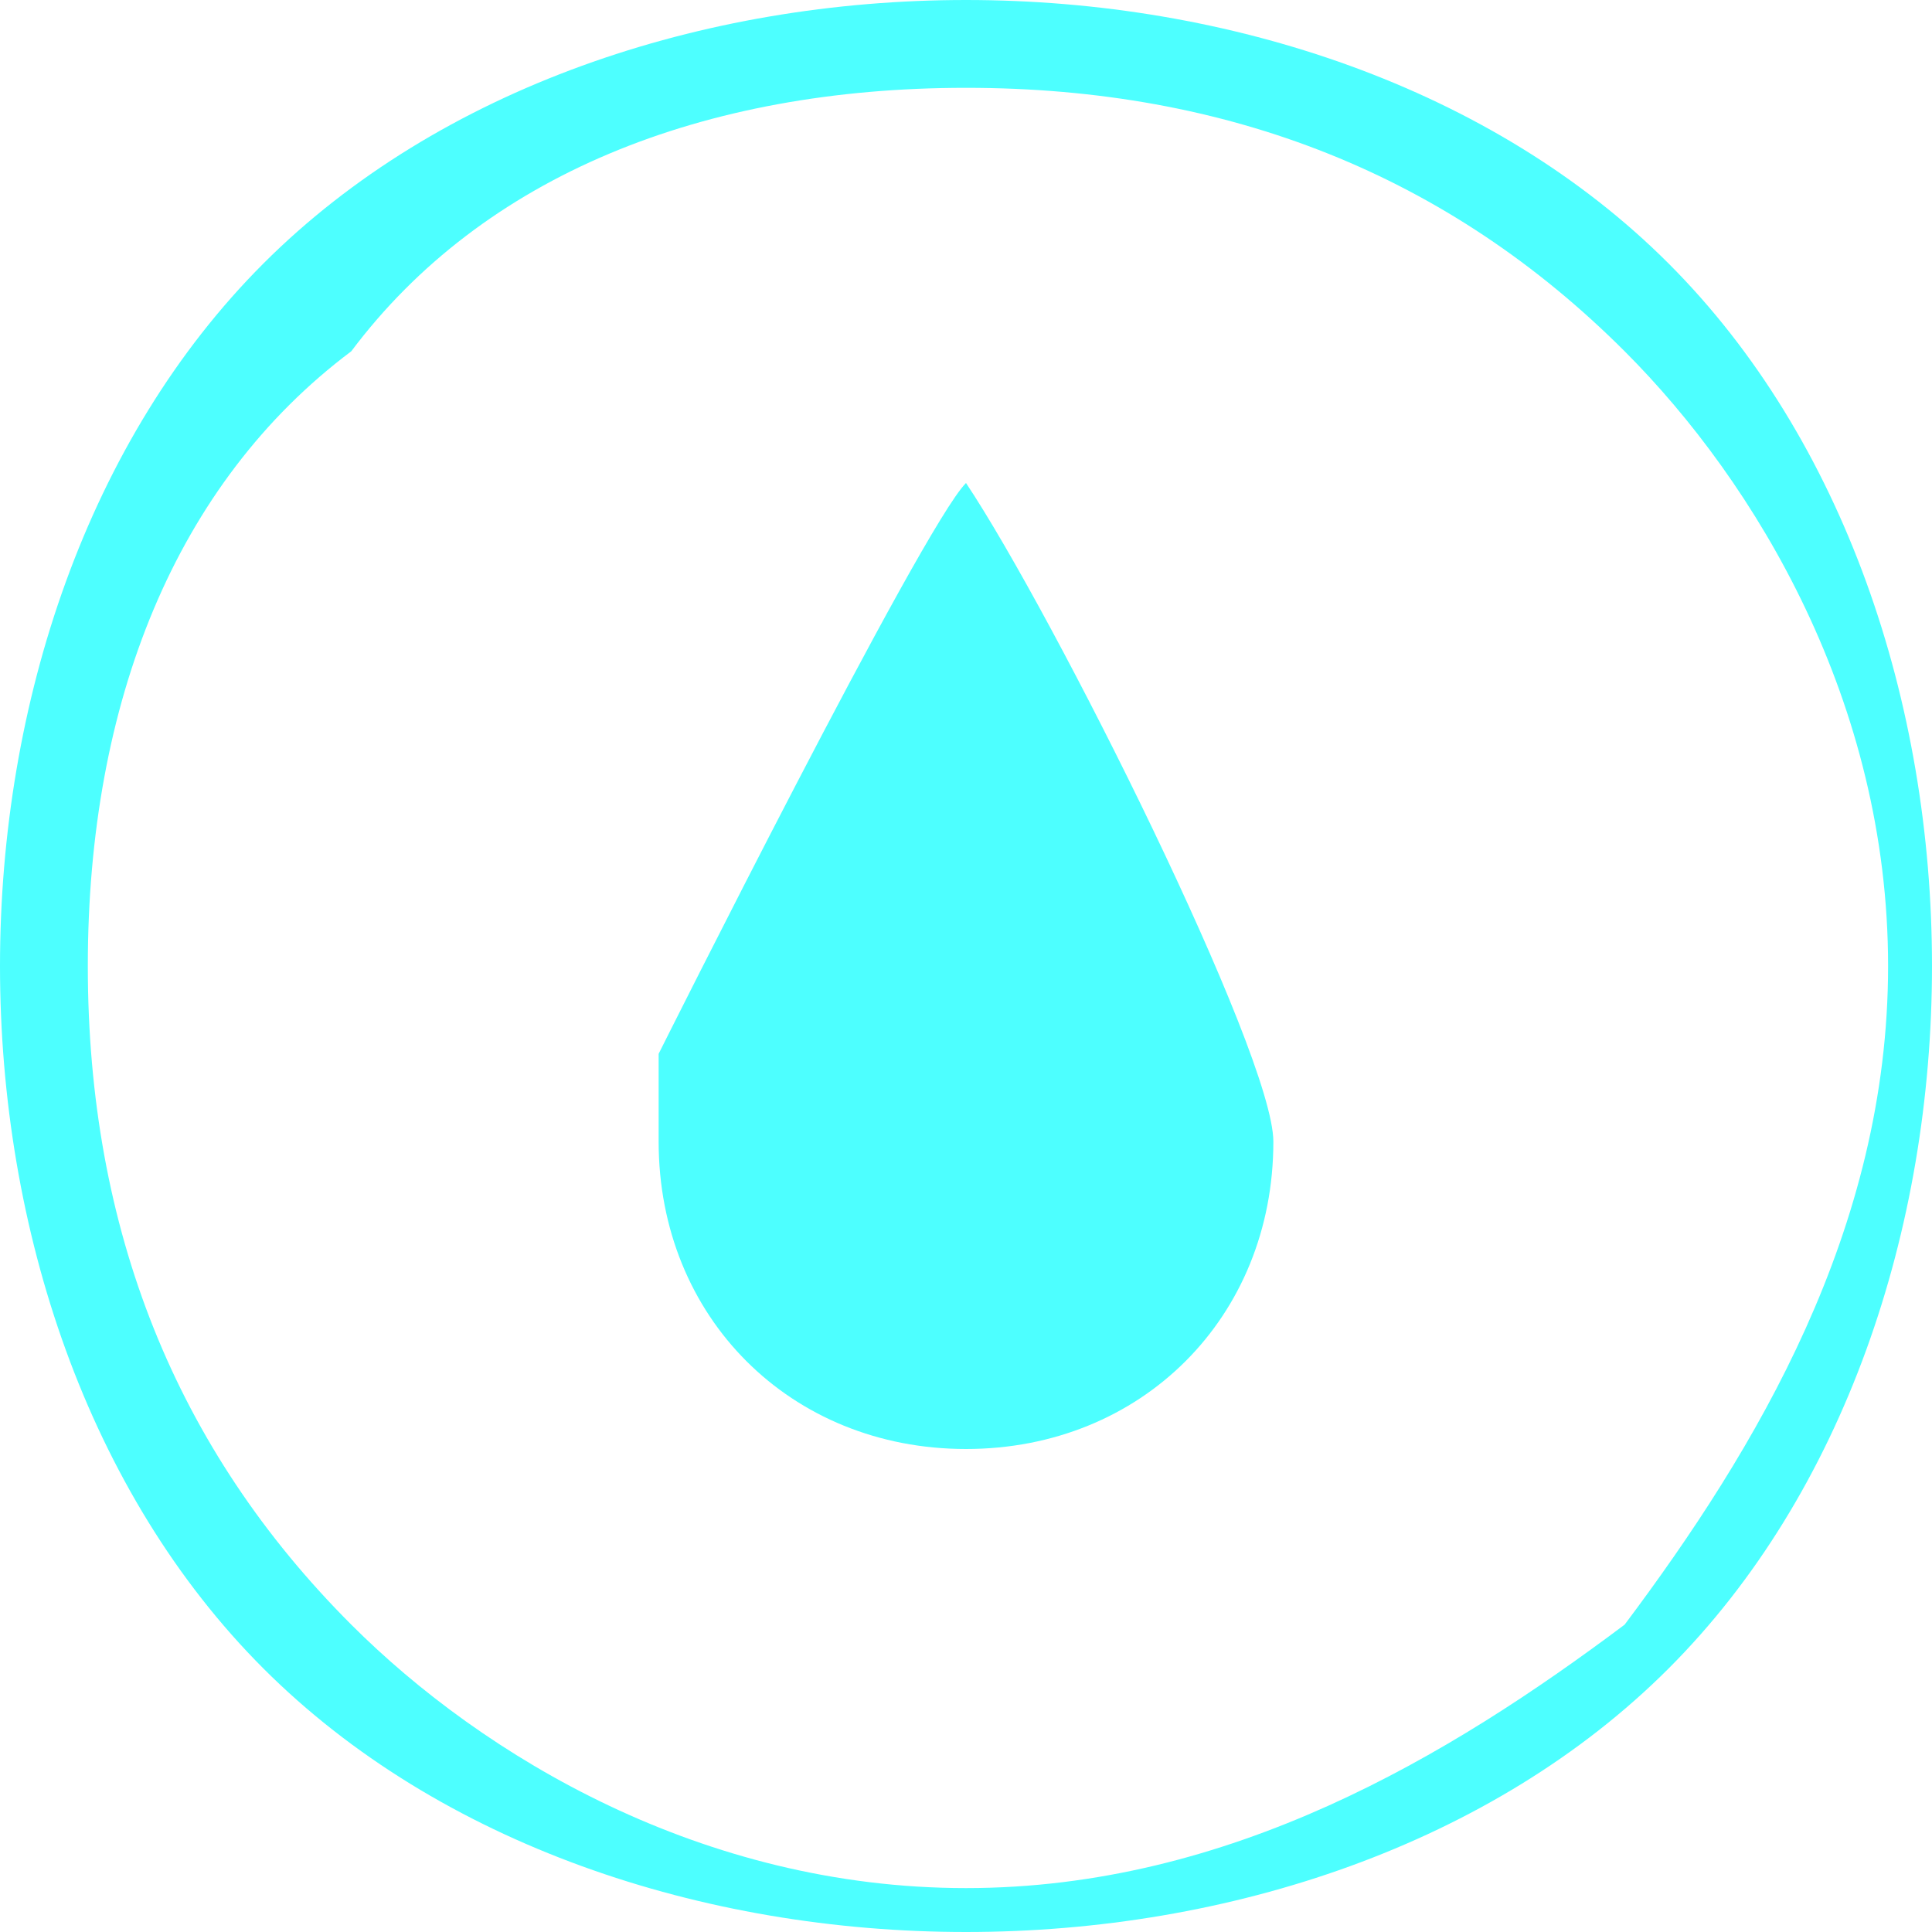 <?xml version="1.0" encoding="UTF-8"?>
<!DOCTYPE svg PUBLIC "-//W3C//DTD SVG 1.1//EN" "http://www.w3.org/Graphics/SVG/1.1/DTD/svg11.dtd">
<!-- Creator: CorelDRAW X7 -->
<svg xmlns="http://www.w3.org/2000/svg" xml:space="preserve" width="50mm" height="50mm" version="1.1" style="shape-rendering:geometricPrecision; text-rendering:geometricPrecision; image-rendering:optimizeQuality; fill-rule:evenodd; clip-rule:evenodd"
viewBox="0 0 44 44"
 xmlns:xlink="http://www.w3.org/1999/xlink">
 <defs>
  <style type="text/css">
   <![CDATA[
    .fil1 {fill:#4DFFFF}
    .fil0 {fill:#4DFFFF;fill-rule:nonzero}
   ]]>
  </style>
 </defs>
 <g id="Слой_x0020_1">
  <g id="_1884677989984">
   <path class="fil0" d="M22 0c6,0 12,2 16,6 4,4 6,10 6,16 0,6 -2,12 -6,16 -4,4 -10,6 -16,6 -6,0 -12,-2 -16,-6 -4,-4 -6,-10 -6,-16 0,-6 2,-12 6,-16 4,-4 10,-6 16,-6zm15 8c-4,-4 -9,-6 -15,-6 -6,0 -11,2 -14,6 -4,3 -6,8 -6,14 0,6 2,11 6,15 3,3 8,6 14,6 6,0 11,-3 15,-6 3,-4 6,-9 6,-15 0,-6 -3,-11 -6,-14z"/>
   <path class="fil1" d="M29 26c0,4 -3,7 -7,7 -4,0 -7,-3 -7,-7 0,0 0,-1 0,-2 0,0 6,-12 7,-13 2,3 7,13 7,15z"/>
  </g>
 </g>
</svg>
